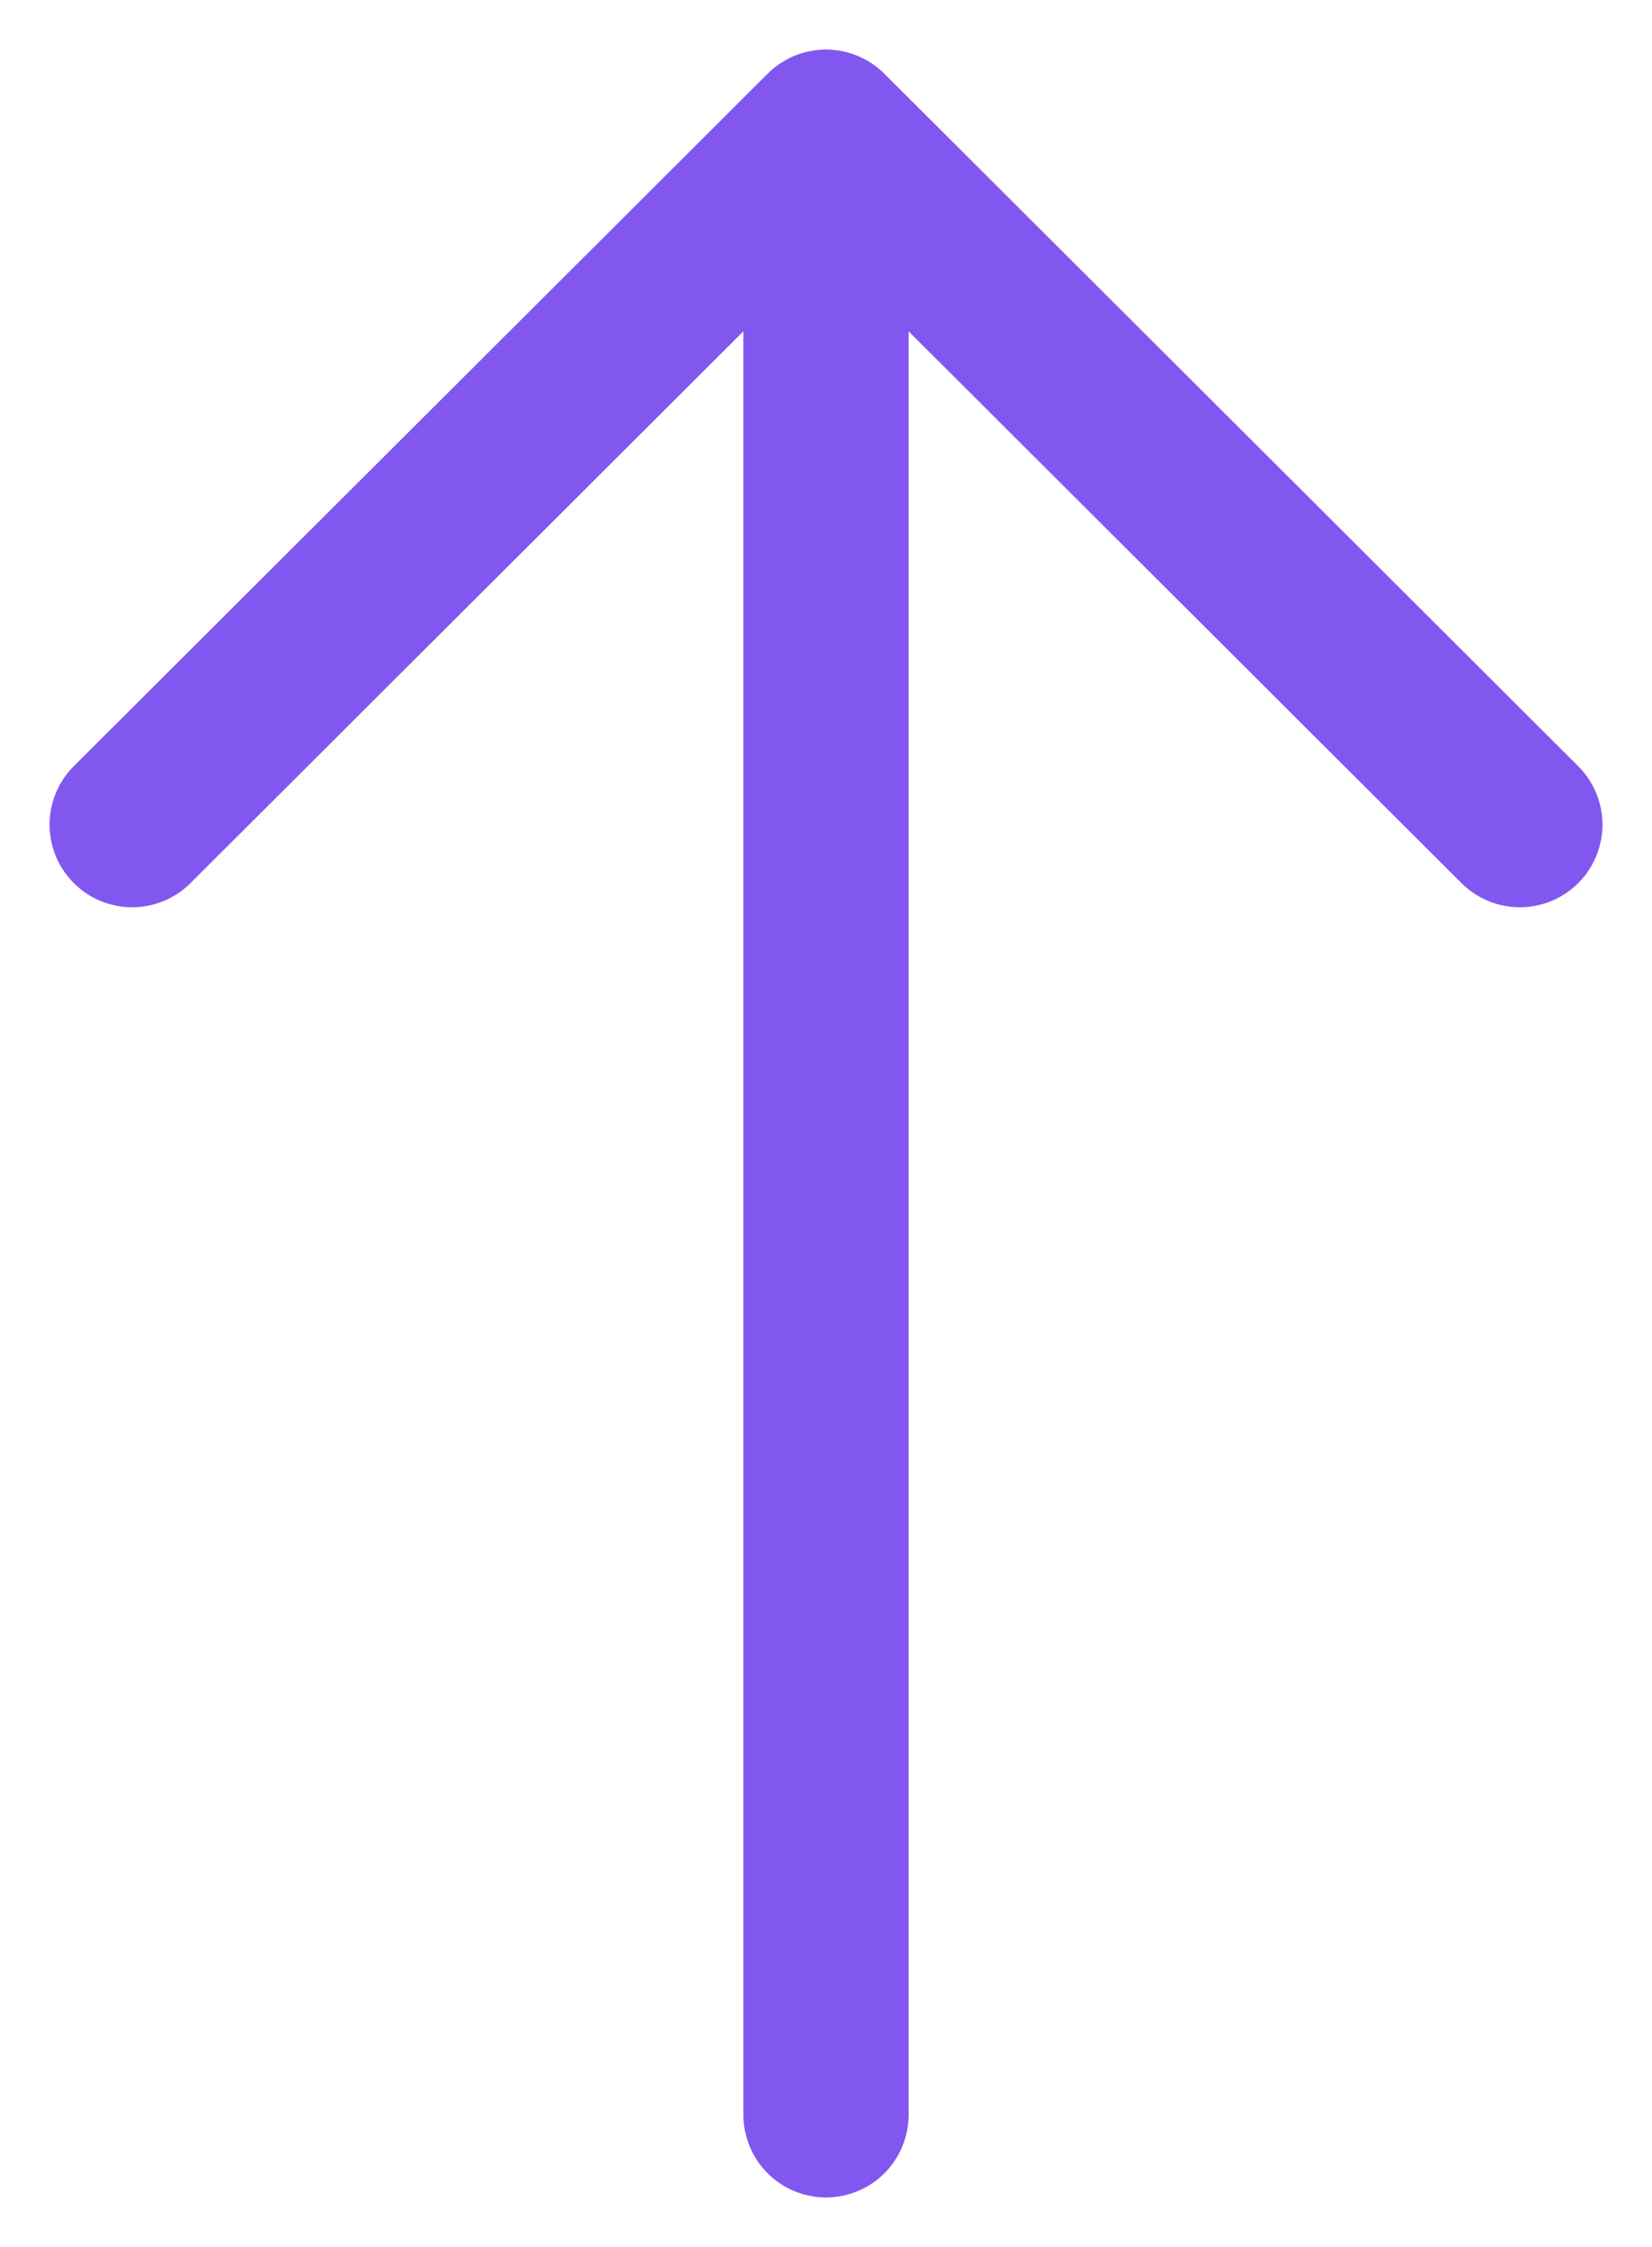 <svg width="25" height="34" viewBox="0 0 25 34" fill="none" xmlns="http://www.w3.org/2000/svg">
<path d="M12.5 32L12.5 2M12.5 2L2 12.478M12.5 2L23 12.478" stroke="#8257EF" stroke-width="2.5" stroke-linecap="round" stroke-linejoin="round"/>
</svg>
